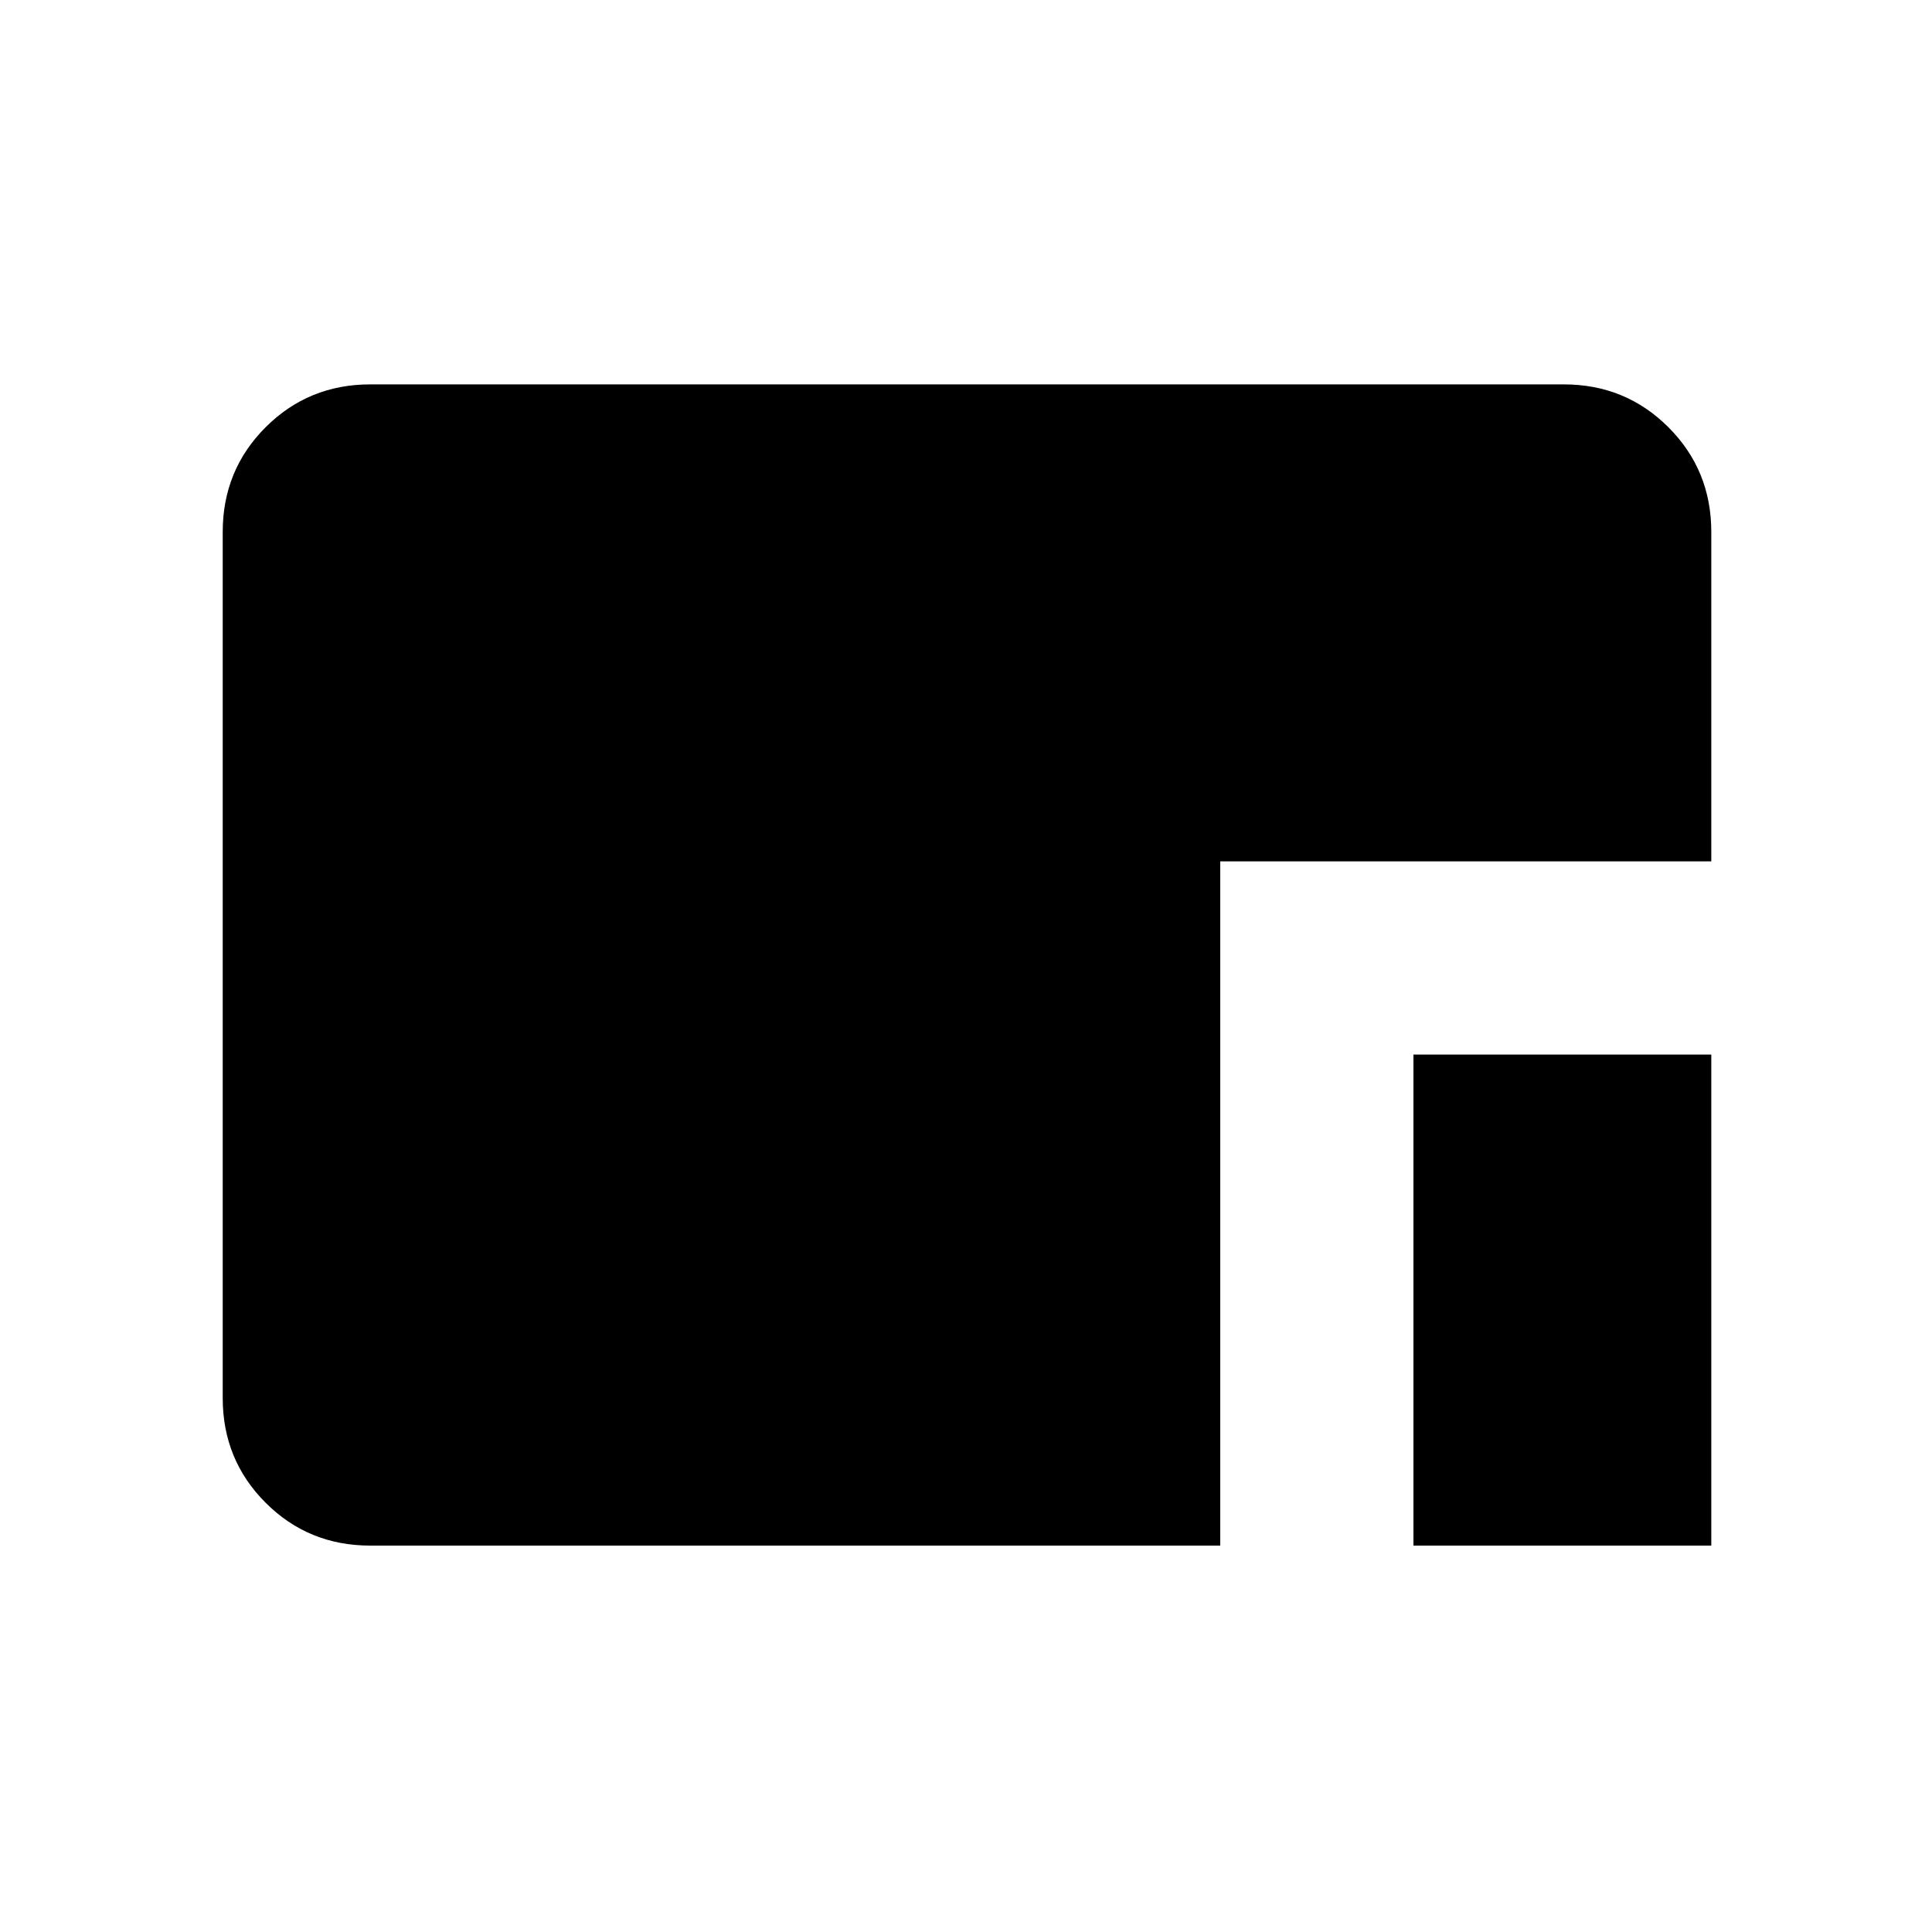 <svg xmlns="http://www.w3.org/2000/svg" height="40" viewBox="0 96 960 960" width="40"><path d="M702.333 864V620h148v244h-148ZM184 864q-30.725 0-52.029-21.304-21.304-21.304-21.304-52.029V360.333q0-30.725 21.304-52.029Q153.275 287 184 287h593q30.725 0 52.029 21.304 21.304 21.304 21.304 52.029V524h-244v340H184Z"/></svg>